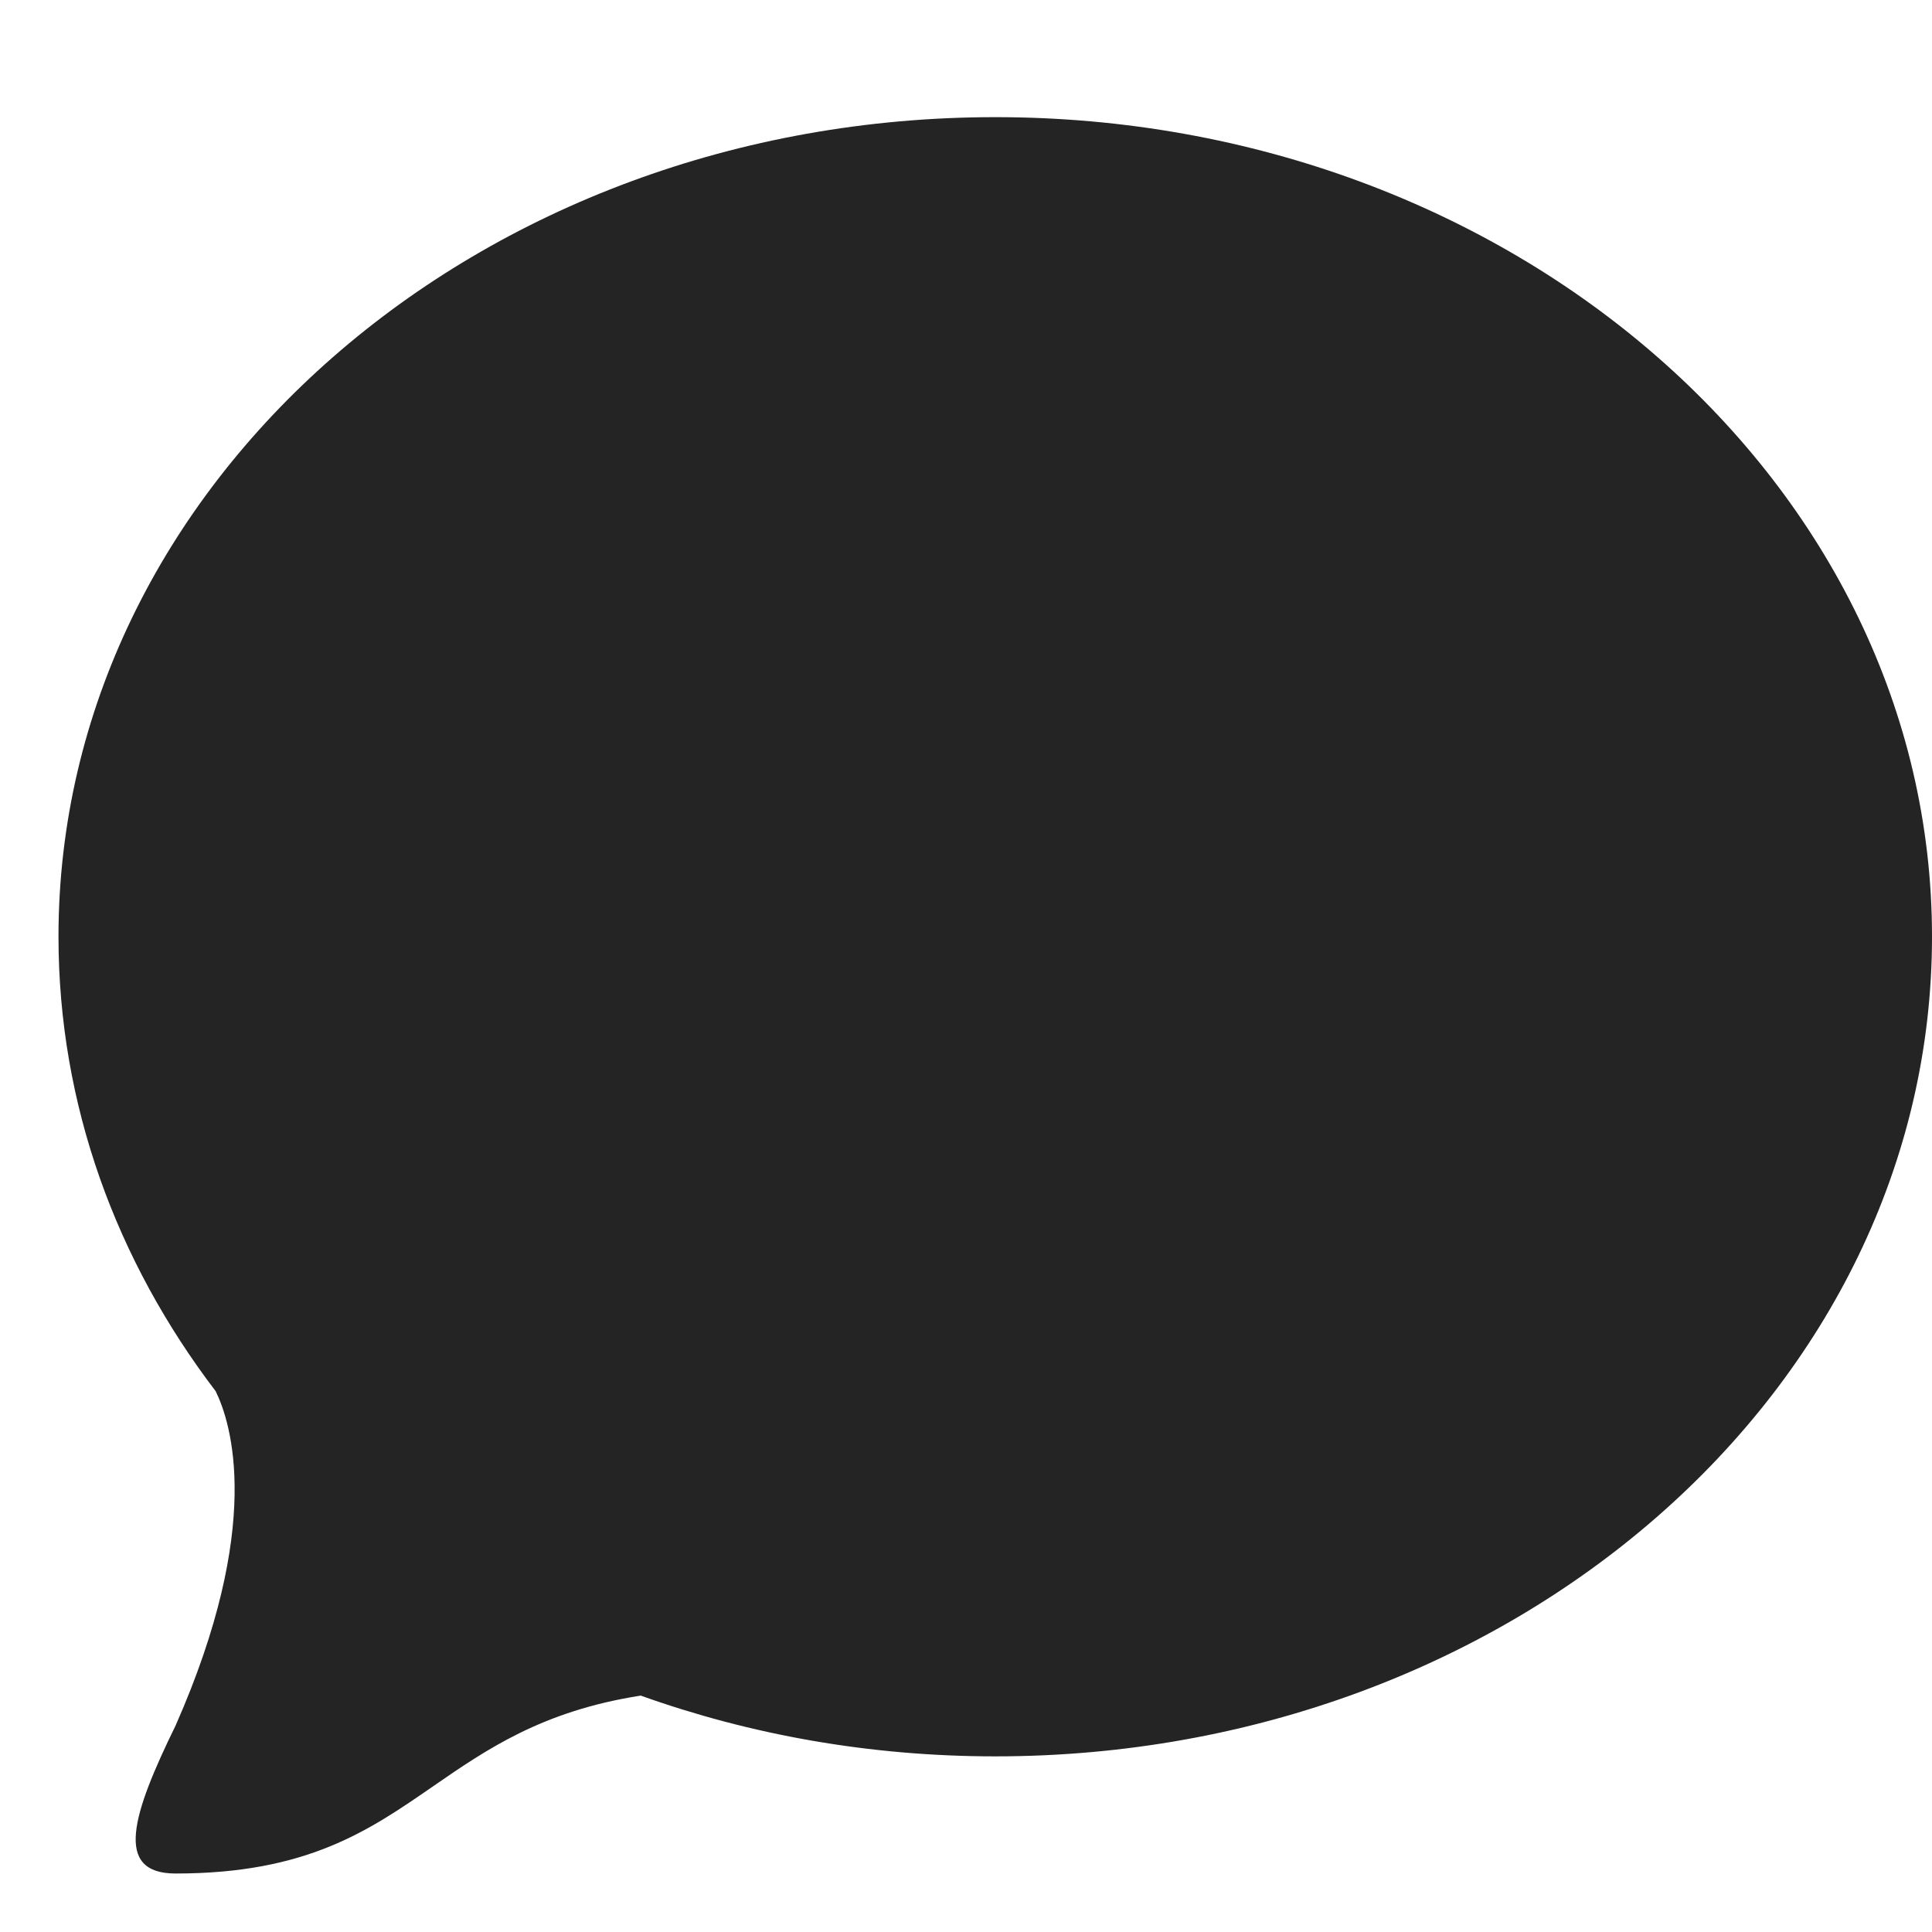 <svg width="11" height="11" viewBox="0 0 11 11" fill="none" xmlns="http://www.w3.org/2000/svg"><path fill-rule="evenodd" clip-rule="evenodd" d="M5.667 10C8.612 10 11 7.911 11 5.333C11 2.756 8.612 0.667 5.667 0.667C2.721 0.667 0.333 2.756 0.333 5.333C0.333 6.291 0.663 7.18 1.228 7.921C1.317 8.103 1.502 8.686 1 9.824C0.753 10.329 0.645 10.667 1 10.667C1.747 10.667 2.099 10.424 2.465 10.171C2.771 9.96 3.086 9.742 3.648 9.654C4.271 9.877 4.952 10 5.667 10Z" fill="#242424"/></svg>